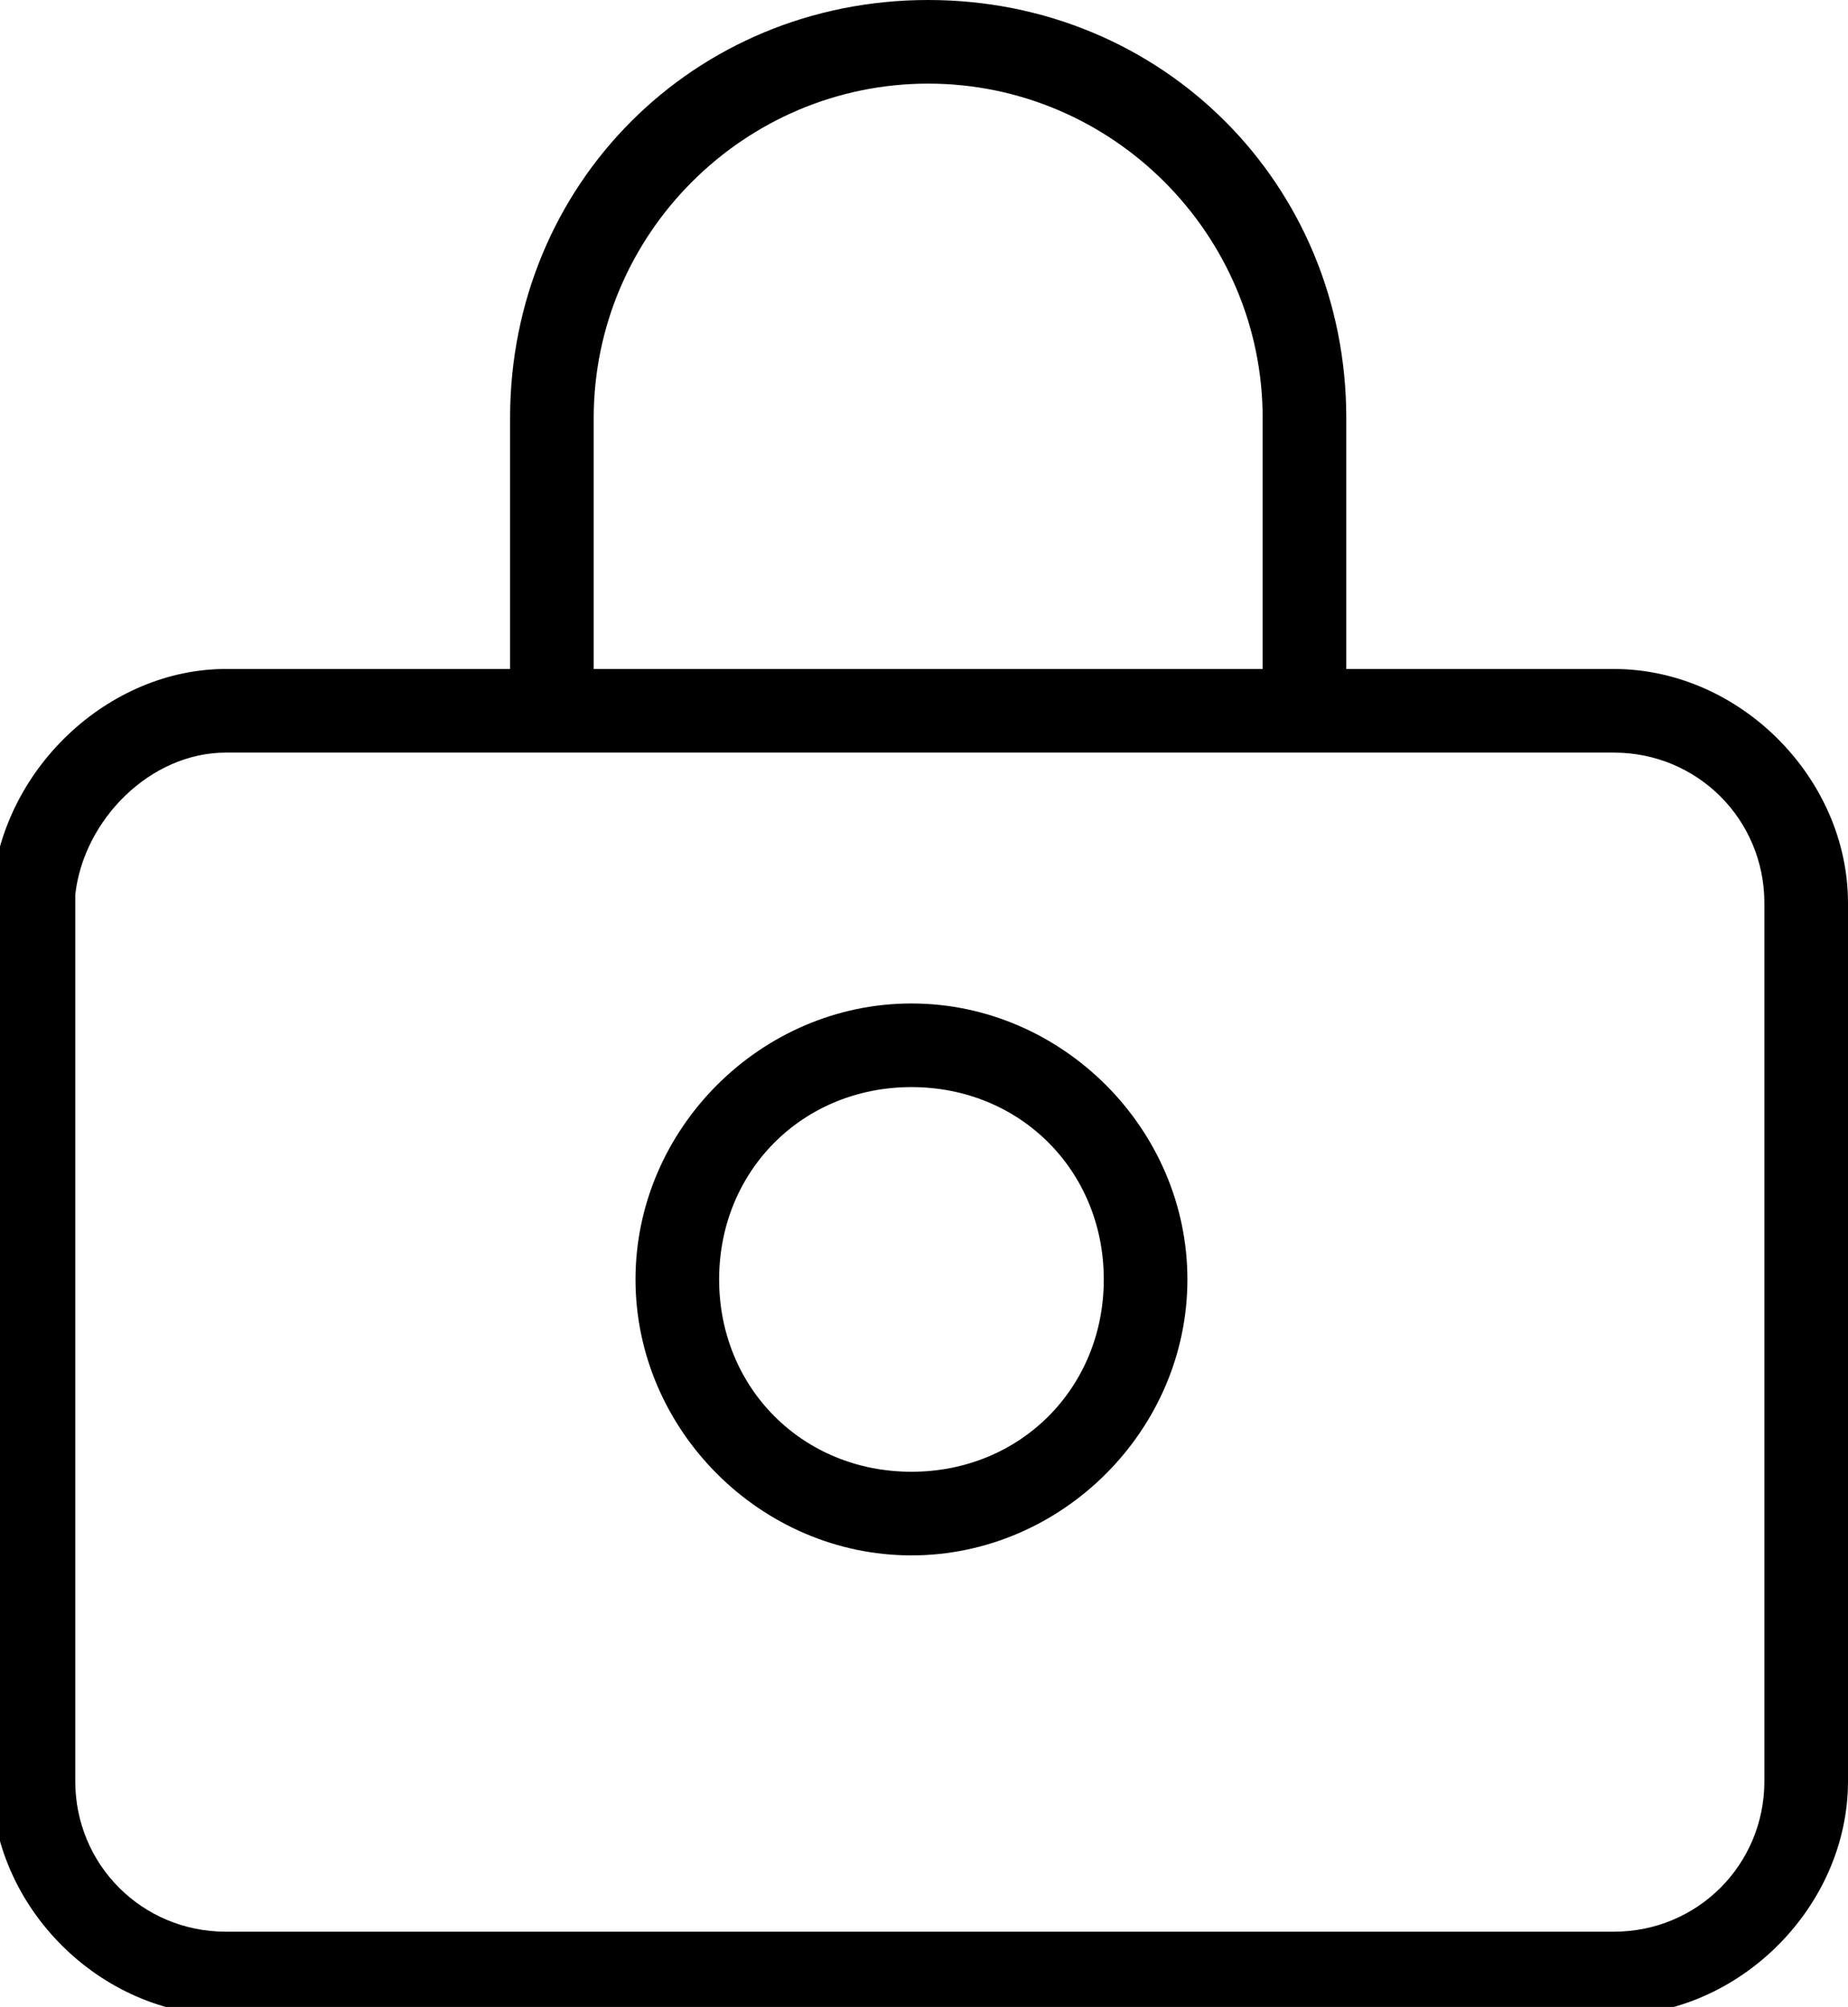 <?xml version="1.0" encoding="utf-8"?>
<!-- Generator: Adobe Illustrator 21.0.0, SVG Export Plug-In . SVG Version: 6.00 Build 0)  -->
<svg version="1.1" id="version-controller-lock-closed_icon" xmlns="http://www.w3.org/2000/svg" xmlns:xlink="http://www.w3.org/1999/xlink"
	 x="0px" y="0px" viewBox="0 0 22.1 24" style="enable-background:new 0 0 22.1 24;" xml:space="preserve">
<g>
	<path d="M16.1,8h-1V5c0-2.2-1.8-4-4-4s-4,1.8-4,4v3h-1V5c0-2.8,2.2-5,5-5s5,2.2,5,5V8z"/>
	<g id="Rounded_Rectangle_1267">
		<path d="M19.3,24.1H2.7c-1.5,0-2.8-1.3-2.8-2.8V10.7C0,9.2,1.3,8,2.7,8h16.6c1.5,0,2.8,1.3,2.8,2.8v10.5
			C22.1,22.8,20.8,24.1,19.3,24.1z M2.7,9C1.8,9,1,9.8,0.9,10.7v10.6c0,1,0.8,1.8,1.8,1.8h16.6c1,0,1.8-0.8,1.8-1.8V10.8
			c0-1-0.8-1.8-1.8-1.8H2.7z"/>
	</g>
	<g>
		<path d="M10.9,18.6c-1.8,0-3.3-1.5-3.3-3.3S9.1,12,10.9,12s3.3,1.5,3.3,3.3S12.7,18.6,10.9,18.6z M10.9,13c-1.3,0-2.3,1-2.3,2.3
			s1,2.3,2.3,2.3s2.3-1,2.3-2.3S12.2,13,10.9,13z"/>
	</g>
</g>
</svg>
